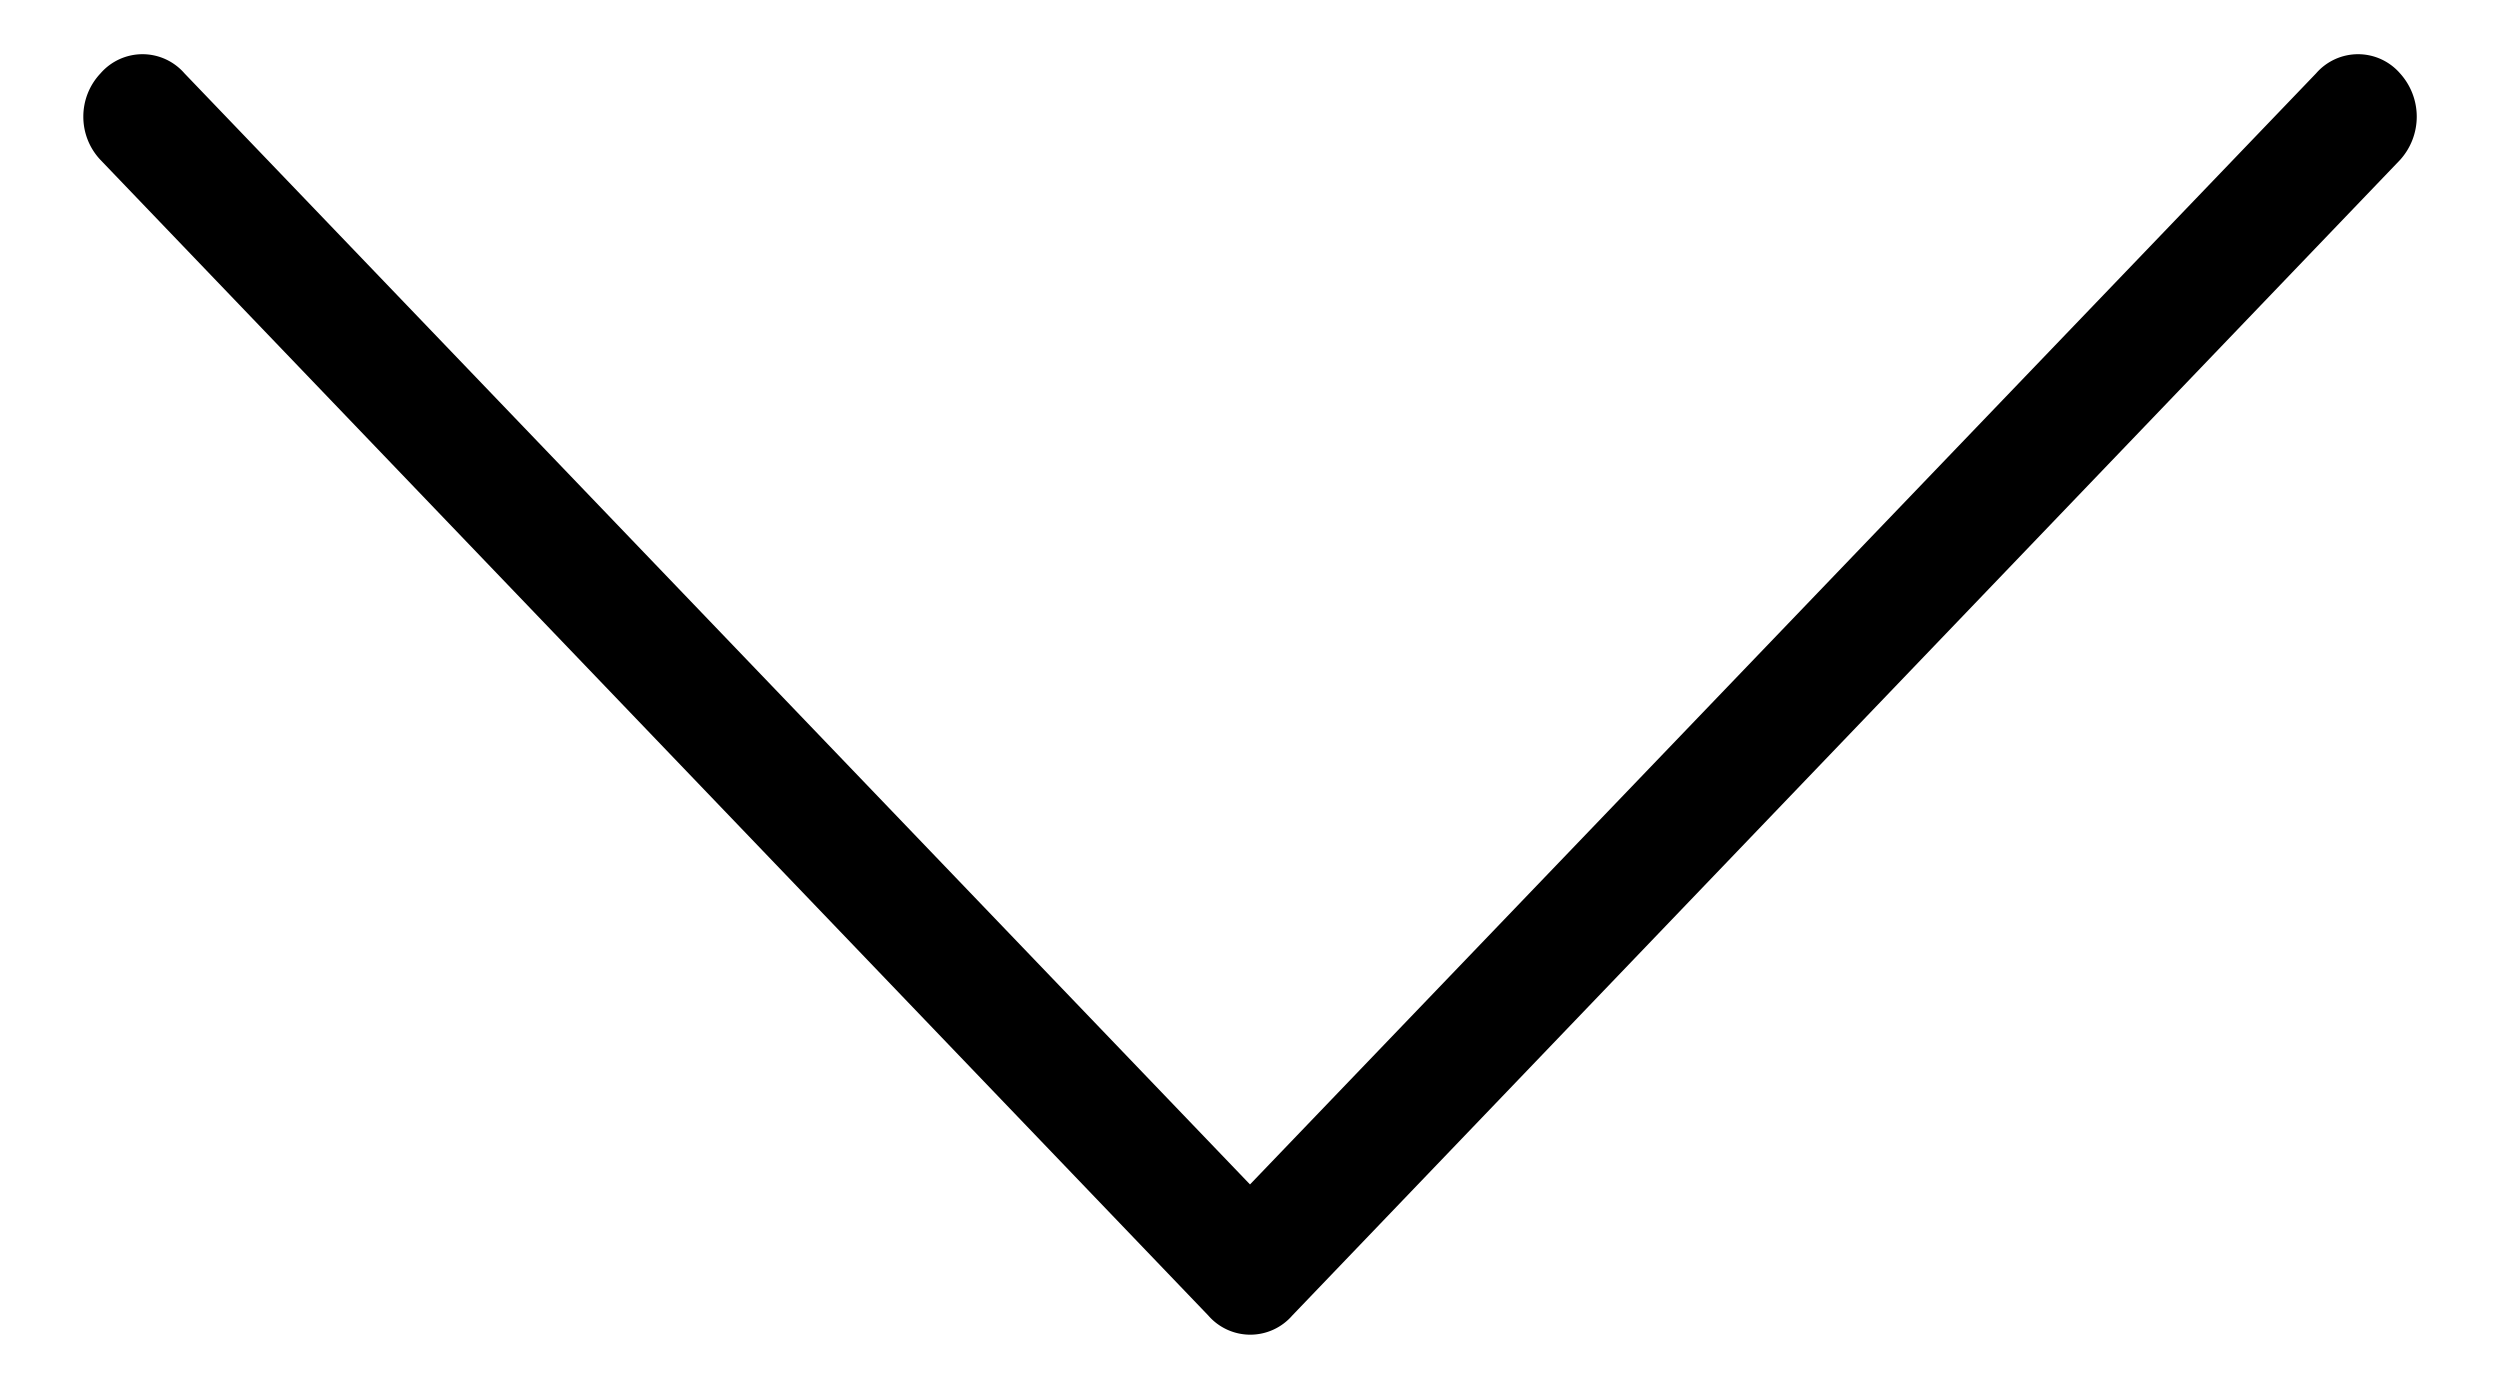 <svg xmlns="http://www.w3.org/2000/svg" viewBox="0 0 45 25"><path d="M1.5,2.1a1.13,1.13,0,0,1,.31-.78,1,1,0,0,1,1.51,0l19.18,20,19.19-20a1,1,0,0,1,1.51,0,1.16,1.16,0,0,1,0,1.56L23.26,23.68a1,1,0,0,1-1.51,0L1.81,2.88A1.13,1.13,0,0,1,1.5,2.1Z"/></svg>